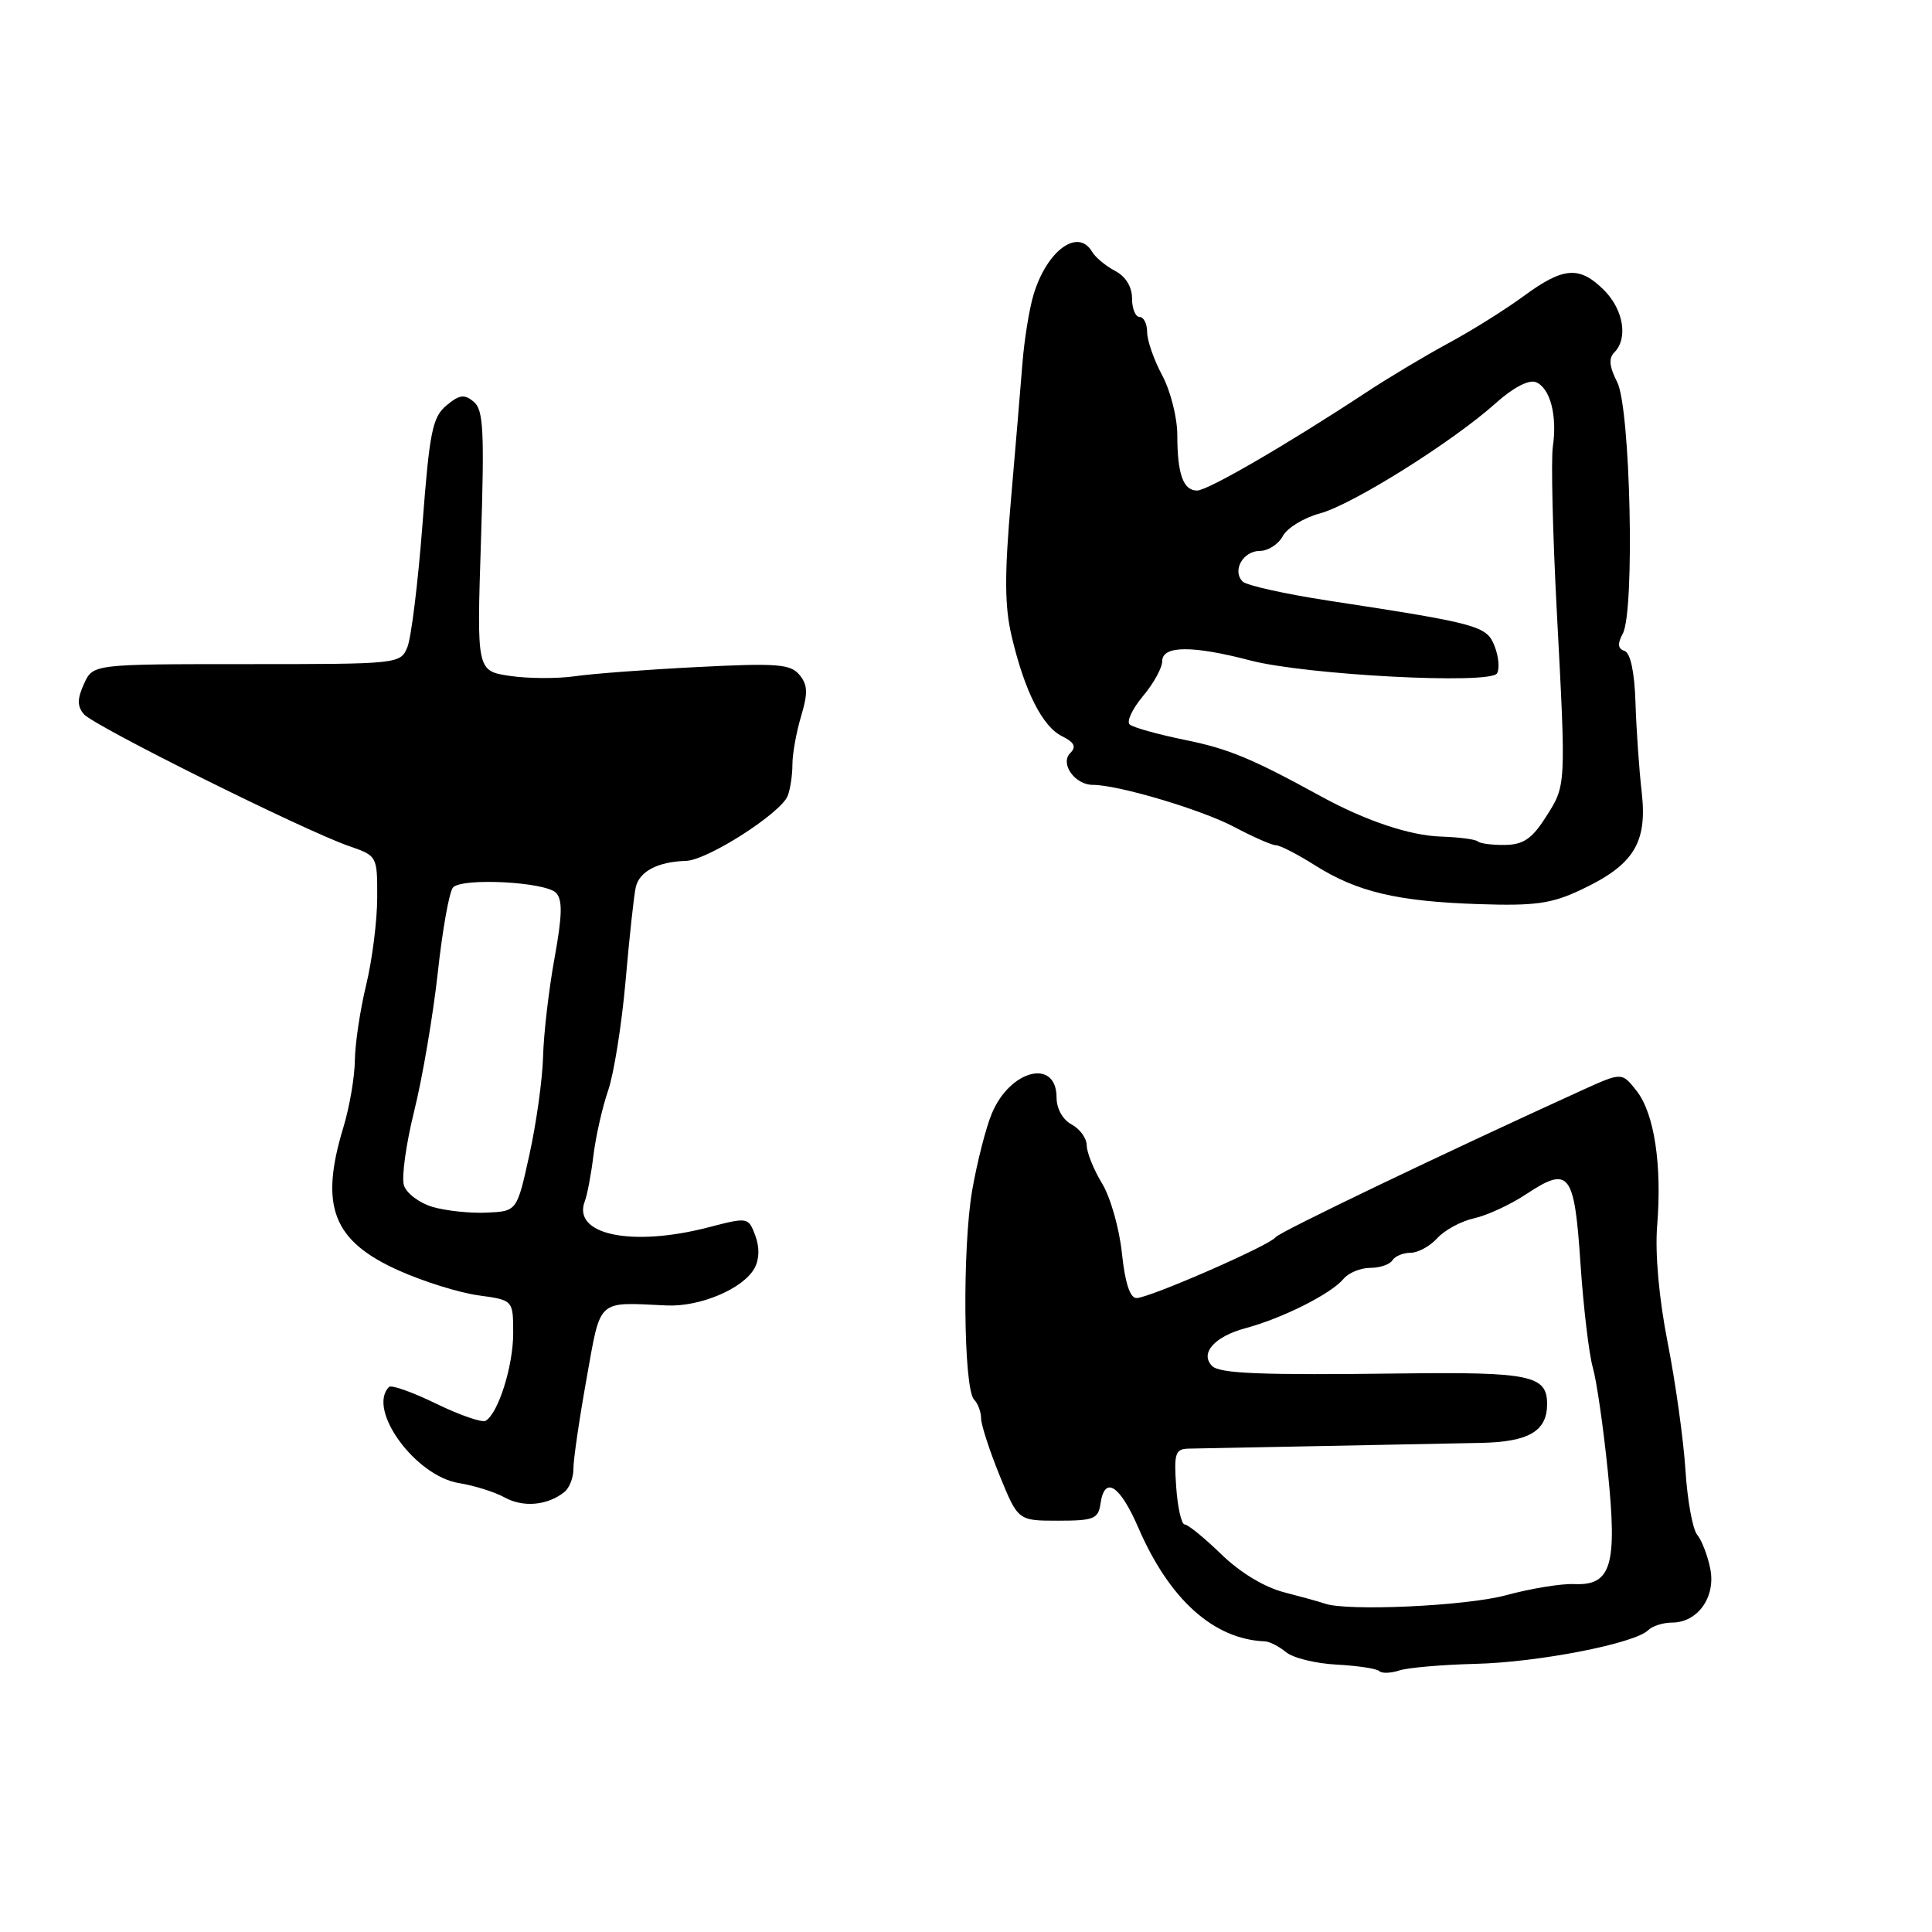 <?xml version="1.0" encoding="UTF-8" standalone="no"?>
<!DOCTYPE svg PUBLIC "-//W3C//DTD SVG 1.1//EN" "http://www.w3.org/Graphics/SVG/1.1/DTD/svg11.dtd" >
<svg xmlns="http://www.w3.org/2000/svg" xmlns:xlink="http://www.w3.org/1999/xlink" version="1.1" viewBox="0 0 256 256">
 <g >
 <path fill="currentColor"
d=" M 195.50 220.47 C 203.82 220.27 216.63 217.77 218.39 216.01 C 218.94 215.46 220.37 215.00 221.55 215.00 C 224.96 215.00 227.37 211.61 226.62 207.87 C 226.27 206.12 225.49 204.09 224.89 203.37 C 224.28 202.64 223.58 198.77 223.33 194.77 C 223.07 190.77 222.02 183.20 220.98 177.94 C 219.82 172.03 219.29 166.11 219.58 162.44 C 220.24 154.33 219.20 147.53 216.86 144.55 C 214.91 142.07 214.91 142.07 209.70 144.43 C 191.23 152.84 169.43 163.29 169.01 163.95 C 168.34 164.98 152.28 172.00 150.59 172.00 C 149.73 172.00 149.07 169.97 148.66 166.06 C 148.32 162.79 147.14 158.63 146.03 156.81 C 144.92 154.99 144.01 152.73 144.00 151.79 C 144.00 150.84 143.10 149.59 142.00 149.00 C 140.82 148.37 140.00 146.91 140.00 145.43 C 140.00 140.20 133.85 141.71 131.42 147.55 C 130.64 149.41 129.47 153.99 128.82 157.72 C 127.50 165.37 127.66 184.00 129.07 185.45 C 129.58 185.97 130.00 187.10 130.00 187.95 C 130.01 188.80 131.11 192.20 132.45 195.50 C 134.90 201.50 134.90 201.50 140.20 201.50 C 144.93 201.50 145.53 201.26 145.82 199.25 C 146.36 195.47 148.38 196.76 150.84 202.44 C 154.96 211.96 160.83 217.22 167.61 217.49 C 168.23 217.51 169.48 218.16 170.41 218.92 C 171.33 219.69 174.35 220.43 177.13 220.57 C 179.90 220.72 182.43 221.10 182.76 221.43 C 183.09 221.75 184.29 221.72 185.43 221.34 C 186.57 220.97 191.10 220.58 195.50 220.47 Z  M 74.75 197.73 C 75.44 197.20 75.99 195.80 75.98 194.63 C 75.97 193.46 76.75 188.11 77.71 182.75 C 79.65 171.93 78.99 172.55 88.32 172.98 C 92.77 173.19 98.53 170.74 99.99 168.02 C 100.63 166.82 100.66 165.24 100.07 163.69 C 99.16 161.28 99.10 161.27 93.86 162.63 C 83.68 165.27 75.79 163.60 77.49 159.17 C 77.82 158.30 78.34 155.55 78.64 153.05 C 78.95 150.55 79.82 146.70 80.58 144.50 C 81.34 142.30 82.38 135.78 82.89 130.00 C 83.39 124.22 84.00 118.63 84.24 117.57 C 84.71 115.47 87.15 114.18 90.90 114.07 C 93.74 113.99 103.50 107.74 104.38 105.44 C 104.72 104.56 105.00 102.69 105.00 101.28 C 105.00 99.88 105.52 97.01 106.15 94.90 C 107.07 91.83 107.03 90.74 105.93 89.42 C 104.75 87.99 102.96 87.85 92.53 88.38 C 85.92 88.71 78.57 89.26 76.22 89.60 C 73.86 89.94 69.96 89.92 67.55 89.56 C 63.17 88.90 63.17 88.90 63.73 71.69 C 64.20 57.08 64.06 54.29 62.77 53.23 C 61.54 52.20 60.87 52.29 59.15 53.73 C 57.30 55.28 56.91 57.22 55.98 69.50 C 55.39 77.20 54.49 84.51 53.98 85.75 C 53.05 87.98 52.85 88.00 32.68 88.00 C 12.32 88.00 12.32 88.00 11.13 90.61 C 10.23 92.60 10.22 93.56 11.10 94.62 C 12.39 96.17 40.31 110.06 46.25 112.11 C 49.98 113.40 50.00 113.43 49.98 118.95 C 49.98 122.00 49.32 127.20 48.52 130.50 C 47.72 133.80 47.05 138.30 47.02 140.50 C 47.00 142.70 46.31 146.71 45.49 149.41 C 42.32 159.84 44.10 164.43 52.82 168.34 C 56.09 169.81 60.84 171.29 63.38 171.64 C 68.00 172.27 68.00 172.27 68.00 176.67 C 68.00 180.99 66.03 187.27 64.35 188.26 C 63.88 188.54 60.94 187.52 57.80 186.00 C 54.67 184.47 51.86 183.47 51.55 183.78 C 48.59 186.74 55.03 195.60 60.83 196.52 C 62.85 196.85 65.58 197.70 66.89 198.43 C 69.33 199.77 72.51 199.49 74.75 197.73 Z  M 209.43 117.93 C 216.48 114.62 218.29 111.72 217.54 105.01 C 217.19 101.98 216.82 96.61 216.71 93.08 C 216.58 89.02 216.04 86.52 215.26 86.25 C 214.36 85.95 214.30 85.31 215.03 83.95 C 216.64 80.94 216.04 54.08 214.29 50.64 C 213.24 48.58 213.13 47.47 213.91 46.69 C 215.75 44.85 215.12 41.03 212.55 38.45 C 209.29 35.20 207.17 35.36 201.90 39.23 C 199.48 41.01 194.99 43.82 191.91 45.48 C 188.84 47.14 183.89 50.10 180.91 52.07 C 170.55 58.89 160.03 65.00 158.62 65.00 C 156.78 65.00 156.00 62.81 156.00 57.65 C 156.00 55.35 155.10 51.79 154.00 49.74 C 152.90 47.69 152.00 45.11 152.00 44.00 C 152.00 42.90 151.55 42.00 151.00 42.00 C 150.45 42.00 150.00 40.89 150.00 39.54 C 150.00 38.00 149.16 36.63 147.75 35.89 C 146.51 35.24 145.14 34.10 144.70 33.35 C 142.82 30.16 138.68 33.23 136.93 39.11 C 136.38 40.98 135.73 44.98 135.49 48.00 C 135.25 51.02 134.56 59.27 133.95 66.31 C 133.09 76.18 133.11 80.32 134.05 84.31 C 135.76 91.58 138.12 96.26 140.72 97.55 C 142.37 98.37 142.65 98.95 141.81 99.79 C 140.42 101.18 142.43 104.00 144.81 104.00 C 148.19 104.00 159.27 107.30 163.57 109.59 C 166.06 110.91 168.54 112.00 169.07 112.00 C 169.60 112.00 171.94 113.20 174.26 114.67 C 179.83 118.18 185.13 119.44 195.91 119.80 C 203.37 120.05 205.56 119.75 209.43 117.93 Z  M 175.50 212.47 C 174.95 212.27 172.56 211.61 170.20 211.00 C 167.54 210.32 164.33 208.38 161.83 205.95 C 159.59 203.78 157.41 202.00 156.98 202.00 C 156.55 202.00 156.04 199.75 155.85 197.00 C 155.54 192.56 155.73 191.99 157.50 191.95 C 158.60 191.93 166.70 191.77 175.50 191.60 C 184.30 191.43 193.63 191.25 196.23 191.19 C 202.58 191.06 205.00 189.64 205.00 186.04 C 205.00 182.25 202.75 181.78 185.71 181.99 C 167.16 182.23 161.63 182.01 160.62 181.01 C 158.94 179.34 160.91 177.10 165.04 175.99 C 169.98 174.66 176.40 171.43 178.05 169.43 C 178.71 168.65 180.29 168.00 181.56 168.00 C 182.84 168.00 184.16 167.55 184.50 167.00 C 184.84 166.45 185.92 166.00 186.90 166.00 C 187.89 166.00 189.48 165.13 190.45 164.06 C 191.42 162.99 193.61 161.81 195.32 161.43 C 197.02 161.06 200.12 159.63 202.19 158.26 C 207.94 154.45 208.61 155.30 209.42 167.40 C 209.81 173.22 210.55 179.42 211.05 181.18 C 211.56 182.94 212.45 189.12 213.04 194.91 C 214.32 207.44 213.52 210.12 208.57 209.90 C 206.88 209.82 202.82 210.49 199.54 211.38 C 194.27 212.81 178.39 213.54 175.50 212.47 Z  M 57.31 159.92 C 55.56 159.40 53.85 158.11 53.52 157.06 C 53.19 156.01 53.80 151.57 54.89 147.19 C 55.98 142.81 57.38 134.57 58.01 128.87 C 58.63 123.16 59.54 118.08 60.04 117.58 C 61.32 116.28 72.26 116.86 73.67 118.30 C 74.56 119.22 74.51 121.28 73.47 127.00 C 72.72 131.12 72.04 136.97 71.96 140.00 C 71.88 143.03 71.06 148.88 70.15 153.00 C 68.50 160.50 68.50 160.50 64.50 160.68 C 62.30 160.78 59.07 160.44 57.31 159.92 Z  M 195.83 111.50 C 195.56 111.22 193.34 110.93 190.92 110.85 C 186.80 110.72 180.88 108.73 175.00 105.50 C 165.86 100.49 162.78 99.21 157.00 98.04 C 153.43 97.31 150.14 96.39 149.69 96.00 C 149.25 95.61 150.04 93.92 151.44 92.25 C 152.85 90.58 154.00 88.49 154.00 87.61 C 154.00 85.53 157.99 85.50 165.70 87.52 C 173.09 89.44 197.43 90.72 198.36 89.23 C 198.72 88.65 198.59 87.04 198.06 85.67 C 197.02 82.93 196.03 82.65 176.04 79.59 C 170.29 78.71 165.17 77.57 164.66 77.06 C 163.23 75.63 164.70 73.00 166.93 73.00 C 168.03 73.00 169.40 72.12 169.98 71.03 C 170.56 69.95 172.77 68.60 174.90 68.03 C 179.22 66.86 192.52 58.52 198.23 53.39 C 200.47 51.38 202.56 50.28 203.49 50.63 C 205.39 51.36 206.37 55.03 205.76 59.18 C 205.51 60.91 205.74 70.70 206.28 80.92 C 207.52 104.45 207.54 104.02 204.80 108.31 C 202.99 111.15 201.84 111.92 199.42 111.96 C 197.72 111.98 196.11 111.77 195.83 111.50 Z "/>
</g>
</svg>